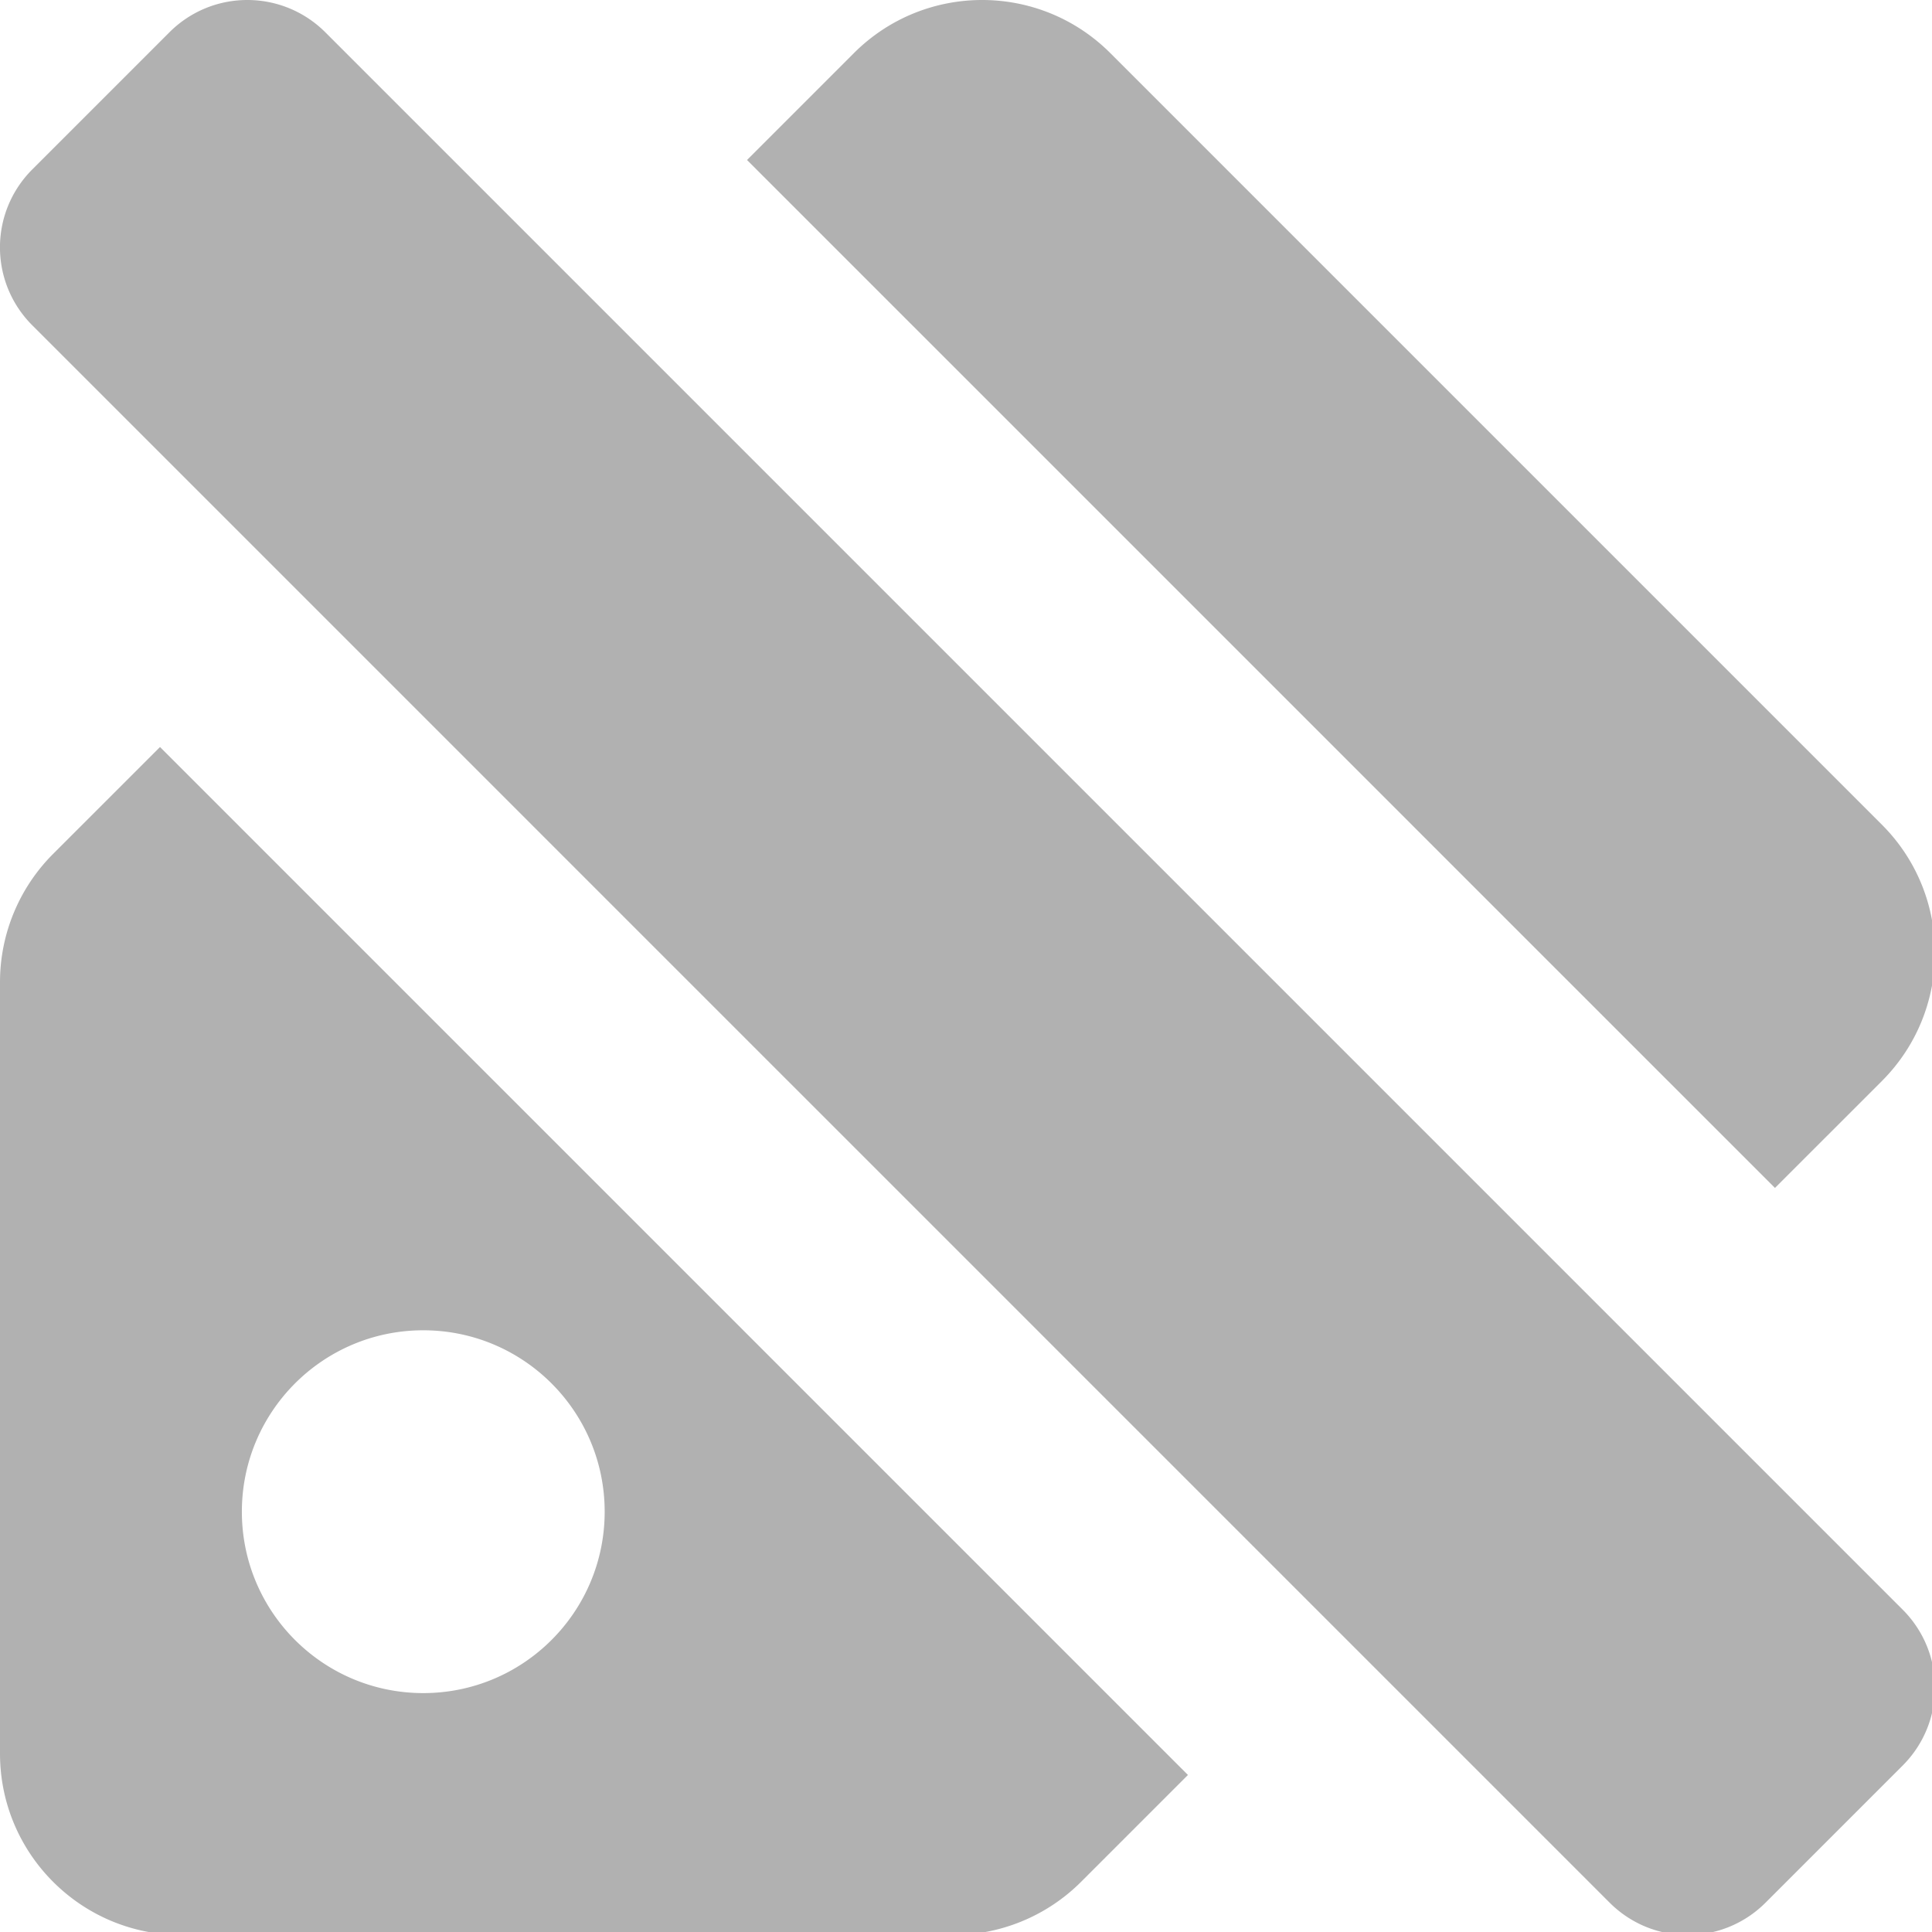 <?xml version="1.0" encoding="UTF-8" standalone="no"?>
<svg
   xmlns:dc="http://purl.org/dc/elements/1.1/"
   xmlns:cc="http://creativecommons.org/ns#"
   xmlns:rdf="http://www.w3.org/1999/02/22-rdf-syntax-ns#"
   xmlns:svg="http://www.w3.org/2000/svg"
   xmlns="http://www.w3.org/2000/svg"
   xmlns:sodipodi="http://sodipodi.sourceforge.net/DTD/sodipodi-0.dtd"
   xmlns:inkscape="http://www.inkscape.org/namespaces/inkscape"
   width="32"
   height="32"
   viewBox="0 0 8.467 8.467"
   version="1.1"
   id="svg8"
   inkscape:version="1.0.2-2 (e86c870879, 2021-01-15)"
   sodipodi:docname="no_tag.svg"
   inkscape:export-filename="D:\DEV_SRC\RxOT\DuAEF_Dugr\icons\w16/w16_no_tag.png"
   inkscape:export-xdpi="48"
   inkscape:export-ydpi="48">
  <defs
     id="defs2">
    <style
       id="style1399">.cls-1{fill:#e3e3e3;}</style>
    <style
       id="style1399-4">.cls-1{fill:#e3e3e3;}</style>
    <style
       id="style1399-8">.cls-1{fill:#e3e3e3;}</style>
    <style
       id="style1399-4-5">.cls-1{fill:#e3e3e3;}</style>
    <style
       id="style1399-0">.cls-1{fill:#e3e3e3;}</style>
    <style
       id="style854">.cls-1{fill:#e3e3e3;}</style>
    <style
       id="style1399-84">.cls-1{fill:#e3e3e3;}</style>
    <style
       id="style1399-4-8">.cls-1{fill:#e3e3e3;}</style>
    <style
       id="style1399-8-10">.cls-1{fill:#e3e3e3;}</style>
    <style
       id="style1399-4-5-3">.cls-1{fill:#e3e3e3;}</style>
    <style
       id="style1399-0-0">.cls-1{fill:#e3e3e3;}</style>
    <style
       id="style1399-5">.cls-1{fill:#e3e3e3;}</style>
    <style
       id="style1399-4-6">.cls-1{fill:#e3e3e3;}</style>
    <style
       id="style1399-8-1">.cls-1{fill:#e3e3e3;}</style>
    <style
       id="style1399-4-5-1">.cls-1{fill:#e3e3e3;}</style>
    <style
       id="style1399-0-5">.cls-1{fill:#e3e3e3;}</style>
  </defs>
  <sodipodi:namedview
     id="base"
     pagecolor="#ffffff"
     bordercolor="#666666"
     borderopacity="1.0"
     inkscape:pageopacity="0.0"
     inkscape:pageshadow="2"
     inkscape:zoom="15.999999"
     inkscape:cx="13.842712"
     inkscape:cy="15.499304"
     inkscape:document-units="mm"
     inkscape:current-layer="svg8"
     showgrid="false"
     units="px"
     inkscape:window-width="3378"
     inkscape:window-height="1417"
     inkscape:window-x="973"
     inkscape:window-y="-8"
     inkscape:window-maximized="1"
     inkscape:snap-bbox="true"
     inkscape:bbox-paths="true"
     inkscape:bbox-nodes="true"
     inkscape:snap-bbox-edge-midpoints="true"
     inkscape:snap-bbox-midpoints="true"
     inkscape:snap-nodes="true"
     inkscape:snap-others="true"
     inkscape:snap-object-midpoints="true"
     inkscape:snap-page="true"
     inkscape:document-rotation="0">
    <sodipodi:guide
       position="8.467,0"
       orientation="-32,0"
       id="guide854"
       inkscape:locked="false" />
    <sodipodi:guide
       position="8.467,8.467"
       orientation="0,-32"
       id="guide856"
       inkscape:locked="false" />
    <sodipodi:guide
       position="0,8.467"
       orientation="32,0"
       id="guide858"
       inkscape:locked="false" />
  </sodipodi:namedview>
  <path
     id="path849"
     style="fill:#b1b1b1;fill-opacity:1;stroke-width:0.063"
     d="M 4.09 0 C 3.624 -7.4014867e-17 3.158 0.178 2.801 0.535 L 0.535 2.801 C -0.179 3.515 -0.179 4.667 0.535 5.381 L 26.619 31.465 C 27.333 32.179 28.485 32.179 29.199 31.465 L 31.465 29.199 C 32.179 28.485 32.179 27.333 31.465 26.619 L 5.381 0.535 C 5.024 0.178 4.556 2.9605947e-16 4.09 0 z M 16.242 0 C 15.474 0 14.707 0.293 14.121 0.879 L 12.354 2.646 L 29.354 19.646 L 31.121 17.879 C 32.293 16.707 32.293 14.808 31.121 13.637 L 18.363 0.879 C 17.777 0.293 17.01 -1.4802974e-16 16.242 0 z M 2.646 12.354 L 0.879 14.121 A 3 3 0 0 0 0 16.242 L 0 29 C 3.7795276e-08 30.657 1.343 32 3 32 L 15.758 32 A 3 3 0 0 0 17.879 31.121 L 19.646 29.354 L 2.646 12.354 z M 7 22 C 8.657 22 10 23.343 10 25 C 10 26.657 8.657 28 7 28 C 5.343 28 4 26.657 4 25 C 4 23.343 5.343 22 7 22 z "
     transform="scale(0.265)" />
</svg>
